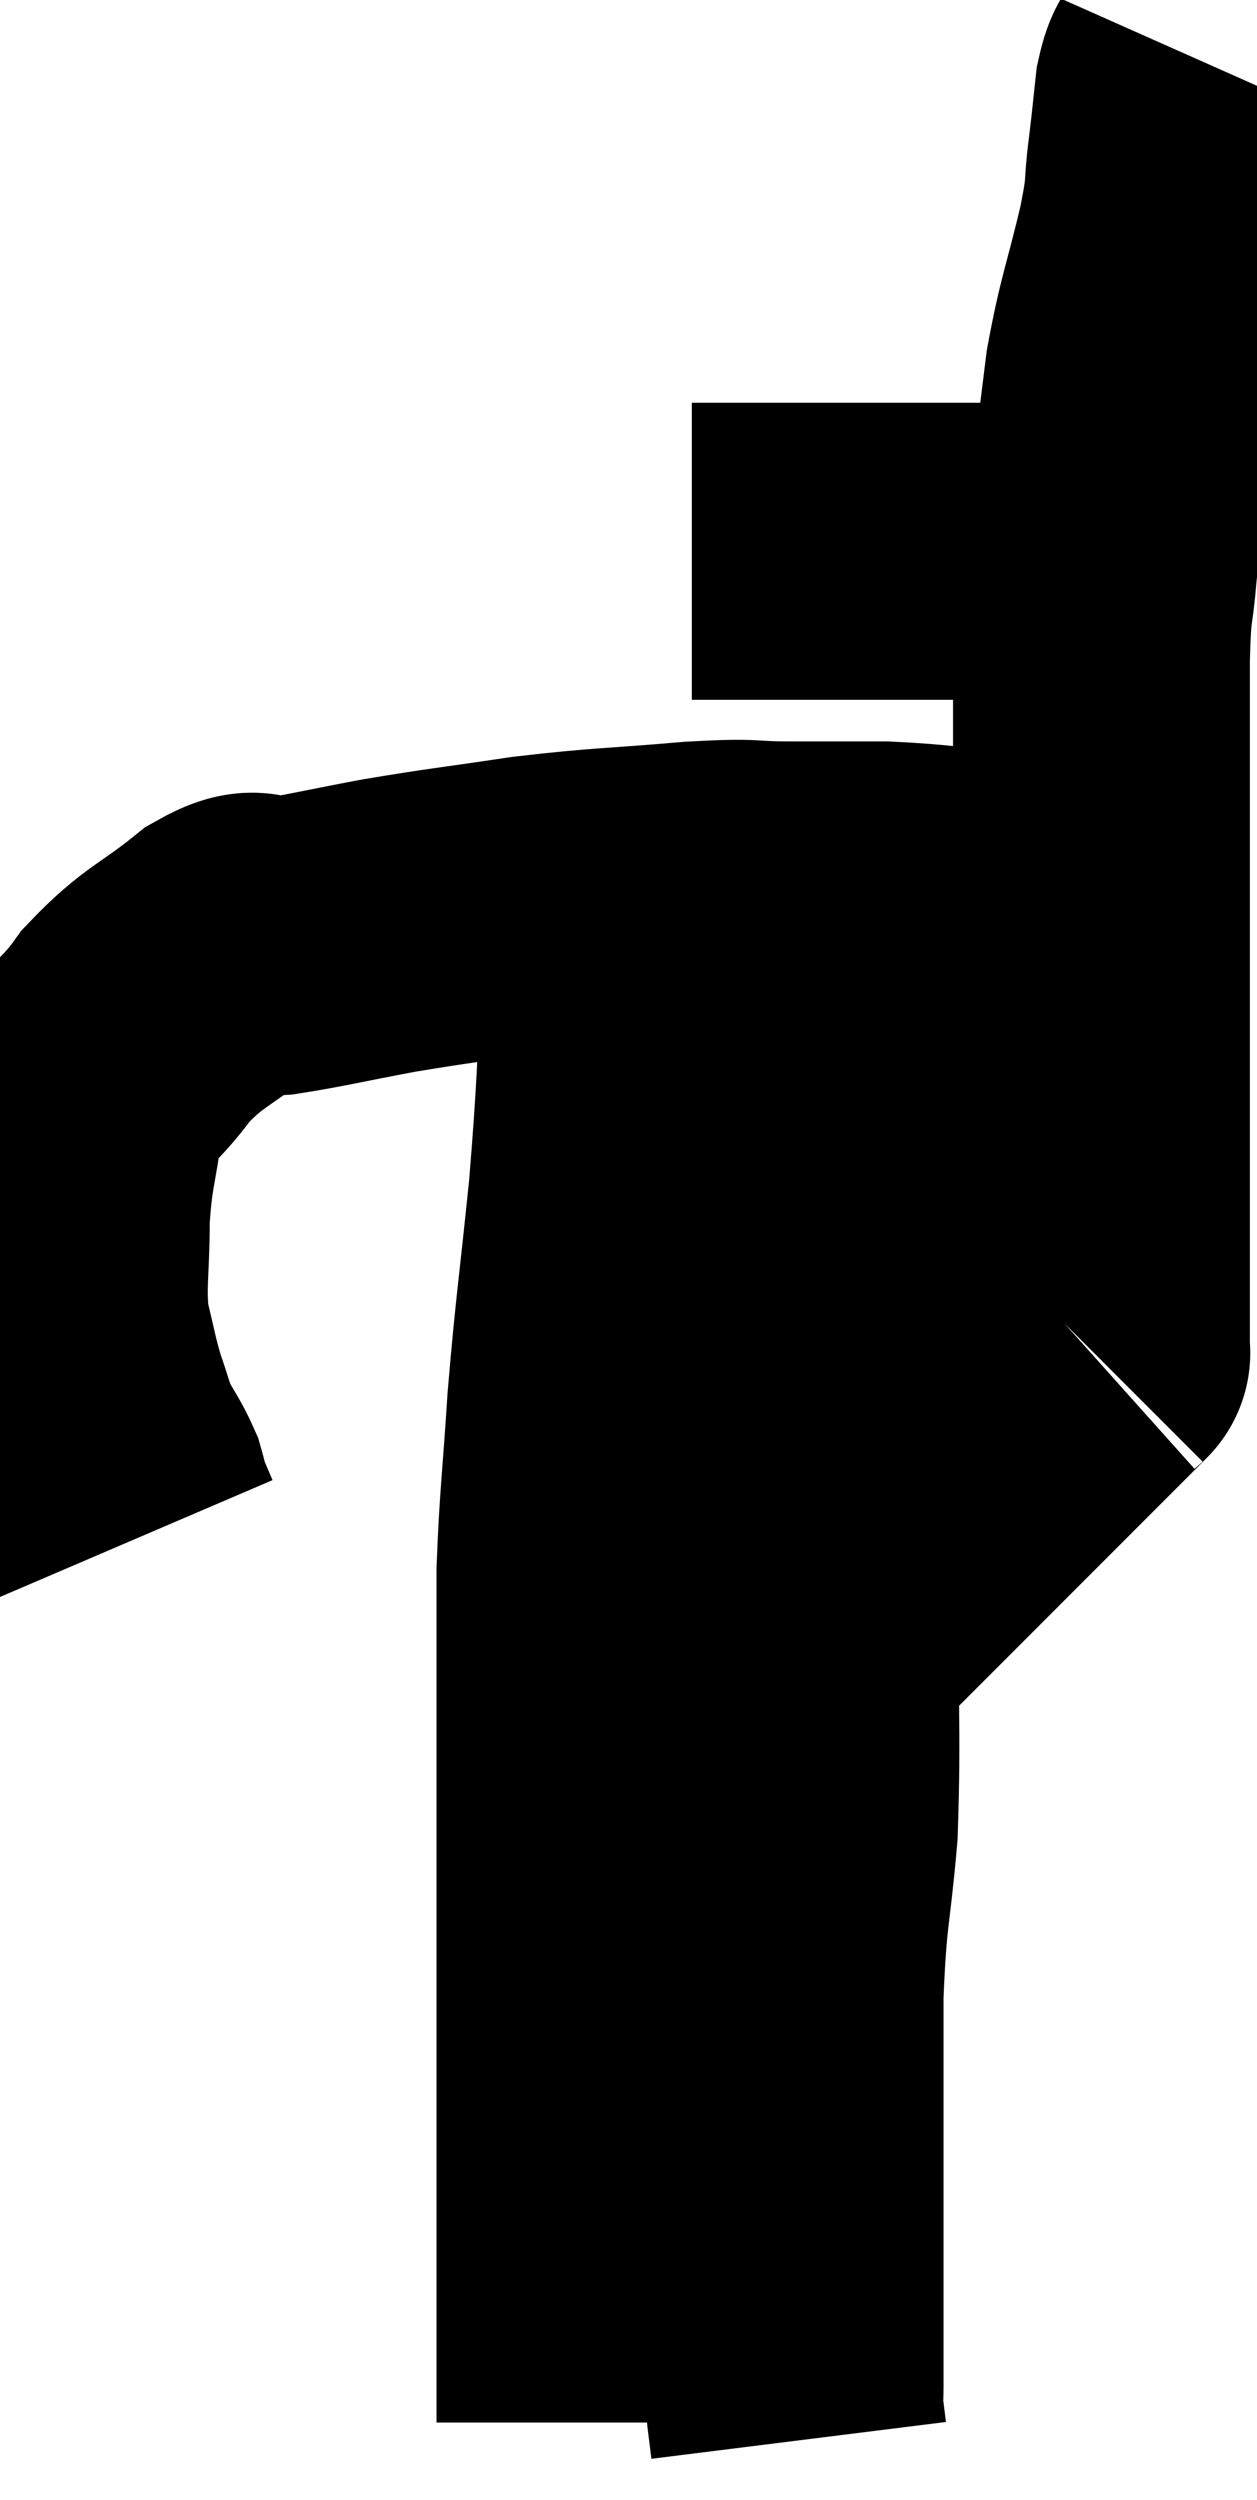 <svg xmlns="http://www.w3.org/2000/svg" viewBox="14.807 3.74 21.173 42.08" width="21.173" height="42.08"><path d="M 26.46 13.02 C 26.64 13.02, 26.46 13.02, 26.82 13.02 C 27.36 13.02, 27.36 13.02, 27.9 13.02 C 28.44 13.02, 28.47 13.02, 28.98 13.02 C 29.46 13.02, 29.4 13.02, 29.94 13.02 C 30.54 13.02, 30.57 13.02, 31.14 13.02 C 31.68 13.02, 31.755 13.02, 32.22 13.02 C 32.61 13.02, 32.7 13.02, 33 13.02 C 33.21 13.02, 33.225 13.02, 33.42 13.02 C 33.6 13.02, 33.69 13.02, 33.78 13.02 C 33.78 13.02, 33.78 13.02, 33.78 13.02 L 33.78 13.02" fill="none" stroke="black" stroke-width="5"></path><path d="M 34.98 4.74 C 34.86 5.01, 34.83 4.875, 34.74 5.28 C 34.68 5.82, 34.695 5.745, 34.62 6.36 C 34.53 7.05, 34.62 6.825, 34.44 7.74 C 34.17 8.88, 34.095 8.97, 33.9 10.02 C 33.78 10.98, 33.765 11.115, 33.66 11.94 C 33.57 12.63, 33.555 12.6, 33.48 13.32 C 33.42 14.07, 33.39 13.755, 33.36 14.82 C 33.36 16.2, 33.36 16.35, 33.36 17.58 C 33.36 18.66, 33.36 18.84, 33.36 19.74 C 33.36 20.46, 33.36 20.325, 33.36 21.18 C 33.36 22.17, 33.36 22.29, 33.36 23.16 C 33.36 23.91, 33.36 24.09, 33.36 24.66 C 33.36 25.05, 33.36 25.17, 33.36 25.44 C 33.36 25.59, 33.36 25.575, 33.36 25.74 C 33.36 25.92, 33.36 25.98, 33.36 26.1 C 33.36 26.16, 33.36 26.115, 33.36 26.22 C 33.36 26.37, 33.36 26.445, 33.36 26.52 C 33.36 26.52, 33.375 26.505, 33.36 26.52 L 33.3 26.58" fill="none" stroke="black" stroke-width="5"></path><path d="M 33.66 19.5 C 33.33 19.29, 33.48 19.23, 33 19.08 C 32.37 18.99, 32.565 18.99, 31.74 18.9 C 30.72 18.81, 30.615 18.765, 29.7 18.72 C 28.89 18.72, 28.875 18.72, 28.08 18.72 C 27.3 18.72, 27.6 18.66, 26.52 18.72 C 25.14 18.84, 25.05 18.81, 23.76 18.96 C 22.56 19.14, 22.44 19.14, 21.36 19.32 C 20.4 19.5, 20.115 19.575, 19.44 19.68 C 19.05 19.71, 19.245 19.41, 18.66 19.74 C 17.88 20.37, 17.745 20.325, 17.1 21 C 16.59 21.72, 16.395 21.63, 16.08 22.44 C 15.96 23.34, 15.9 23.325, 15.84 24.24 C 15.84 25.17, 15.765 25.335, 15.84 26.1 C 15.99 26.7, 15.99 26.79, 16.14 27.3 C 16.29 27.72, 16.275 27.765, 16.44 28.14 C 16.62 28.47, 16.68 28.53, 16.8 28.8 C 16.86 29.01, 16.845 29.01, 16.92 29.22 C 17.01 29.43, 17.055 29.535, 17.1 29.64 C 17.1 29.64, 17.1 29.64, 17.1 29.64 L 17.1 29.64" fill="none" stroke="black" stroke-width="5"></path><path d="M 25.08 18.54 C 25.26 18.78, 25.35 18.645, 25.44 19.02 C 25.44 19.53, 25.5 18.84, 25.44 20.04 C 25.32 21.93, 25.35 21.99, 25.2 23.82 C 25.02 25.59, 24.975 25.77, 24.84 27.36 C 24.75 28.77, 24.705 28.995, 24.66 30.18 C 24.66 31.14, 24.66 30.6, 24.66 32.1 C 24.66 34.14, 24.66 34.44, 24.66 36.18 C 24.66 37.62, 24.66 37.68, 24.66 39.06 C 24.66 40.38, 24.66 40.725, 24.66 41.7 C 24.66 42.33, 24.66 42.57, 24.66 42.96 C 24.66 43.11, 24.66 43.08, 24.66 43.26 C 24.66 43.47, 24.66 43.455, 24.66 43.68 C 24.66 43.92, 24.66 43.965, 24.66 44.16 C 24.66 44.31, 24.66 44.385, 24.66 44.46 C 24.66 44.46, 24.66 44.46, 24.66 44.46 C 24.66 44.46, 24.66 44.46, 24.66 44.46 C 24.66 44.46, 24.66 44.46, 24.66 44.46 C 24.66 44.46, 24.66 44.445, 24.66 44.46 L 24.66 44.52" fill="none" stroke="black" stroke-width="5"></path><path d="M 29.4 19.5 C 29.22 20.34, 29.235 19.68, 29.04 21.18 C 28.83 23.34, 28.77 23.25, 28.62 25.5 C 28.53 27.84, 28.485 27.915, 28.44 30.18 C 28.44 32.37, 28.5 32.775, 28.44 34.56 C 28.32 35.94, 28.26 35.835, 28.2 37.32 C 28.2 38.91, 28.2 39.345, 28.2 40.5 C 28.2 41.22, 28.2 41.4, 28.2 41.94 C 28.2 42.3, 28.2 42.33, 28.2 42.66 C 28.2 42.96, 28.2 42.945, 28.2 43.26 C 28.2 43.59, 28.2 43.65, 28.2 43.92 C 28.2 44.13, 28.185 44.115, 28.2 44.34 C 28.23 44.58, 28.245 44.7, 28.26 44.82 L 28.26 44.82" fill="none" stroke="black" stroke-width="5"></path></svg>